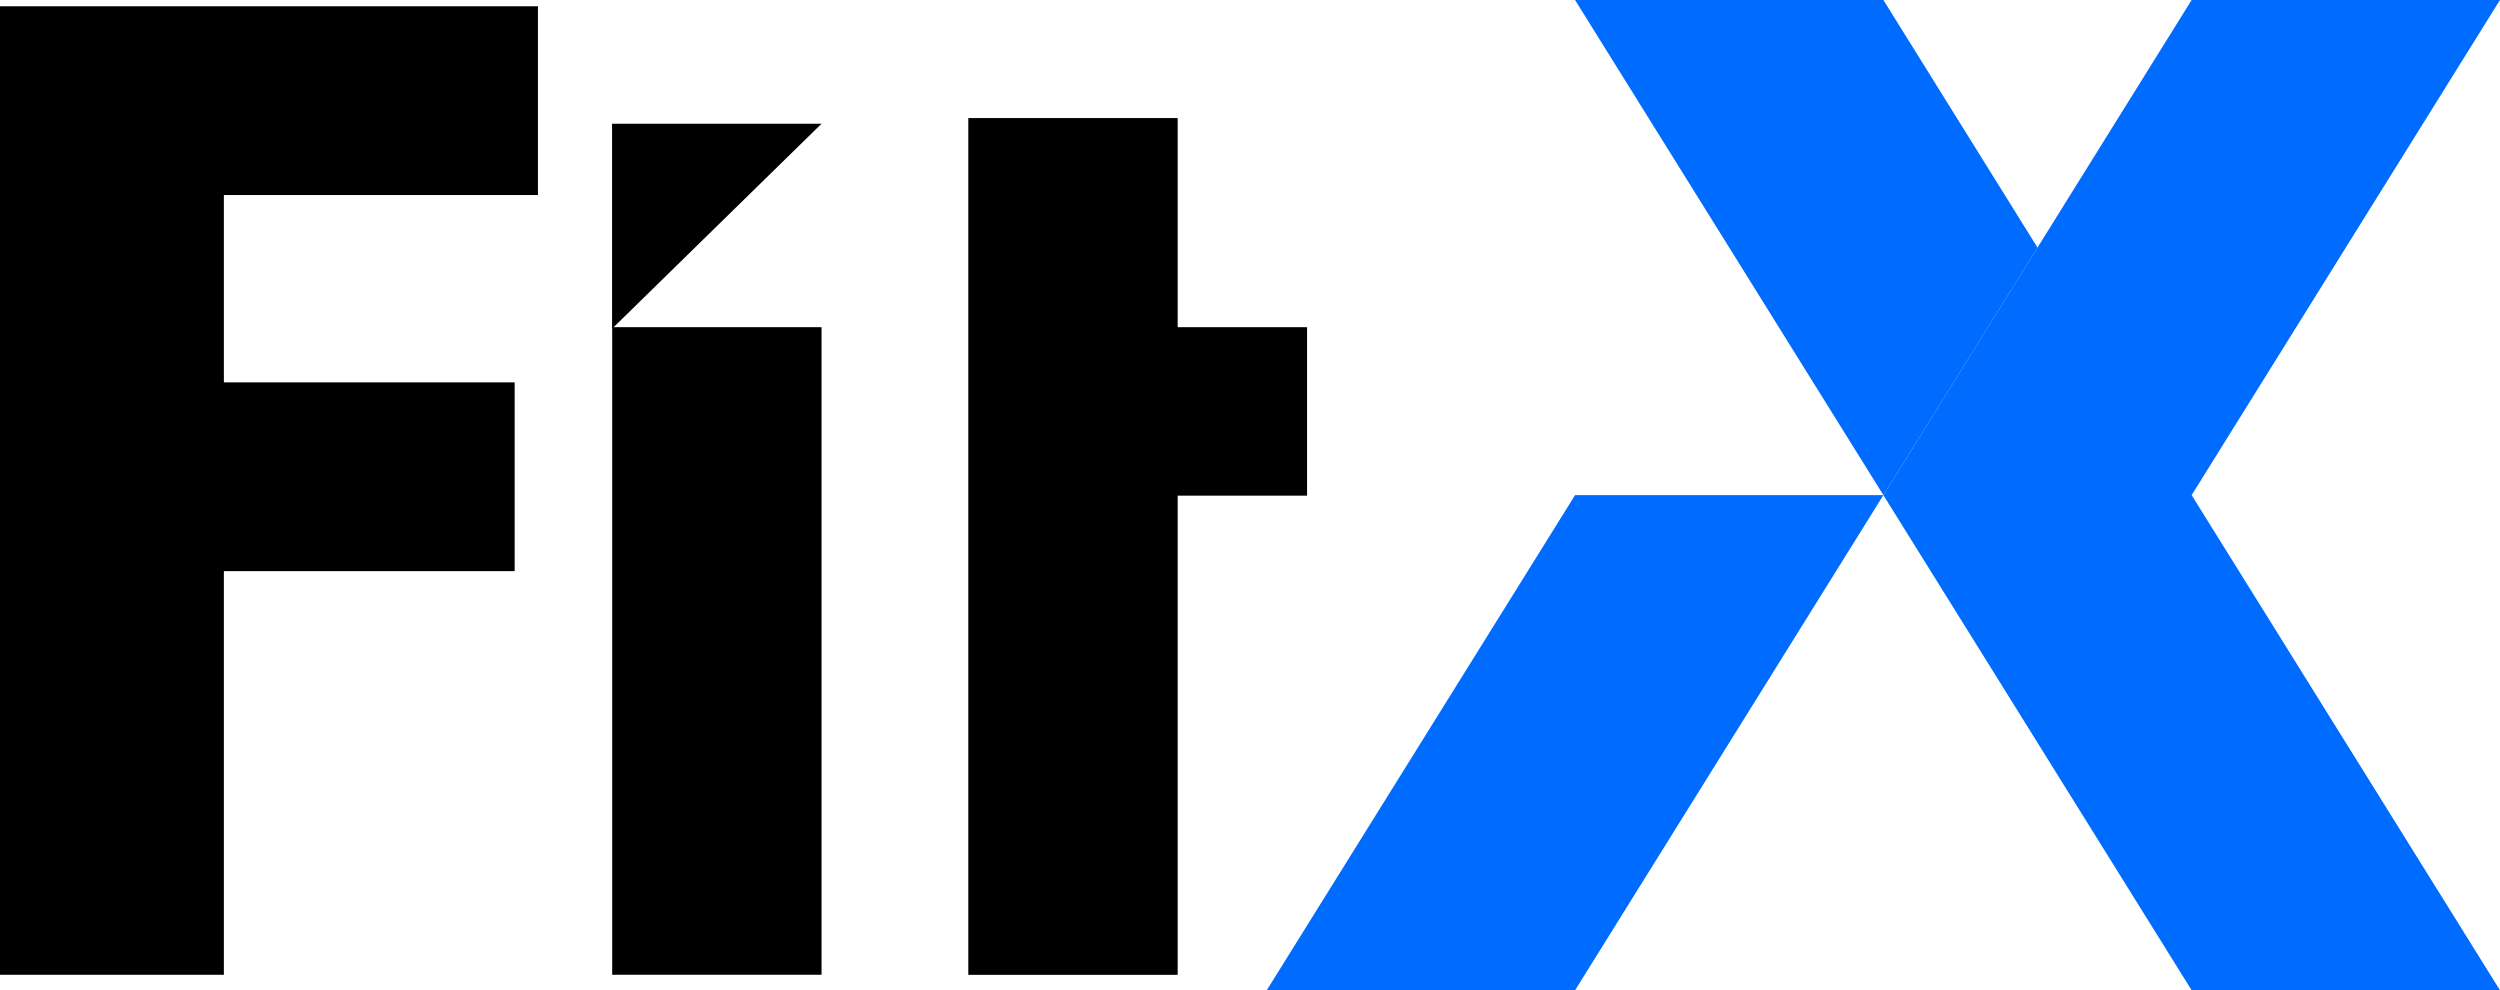 <svg width="154" height="61" viewBox="0 0 154 61" fill="none" xmlns="http://www.w3.org/2000/svg">
<g clip-path="url(#clip0_1427_12717)">
<path d="M78.031 61H97.024L116.017 30.5H97.024L78.031 61Z" fill="#006BFF"/>
<path d="M116.017 0H97.023L116.017 30.5L125.511 15.252L116.017 0Z" fill="#006BFF"/>
<path d="M153.998 0H135.005L116.016 30.5L135.005 61H153.998L135.005 30.5L153.998 0Z" fill="#006BFF"/>
<path d="M33.138 12.014H13.79V23.555H31.703V35.182H13.79V60.046H0V0.387H33.138V12.014Z" fill="black"/>
<path d="M50.607 20.154V60.045H37.711V20.154H50.607Z" fill="black"/>
<path d="M72.544 30.532V60.05H59.648V7.273H72.544V20.155H80.515V30.532H72.544Z" fill="black"/>
<path d="M37.703 20.249L50.603 7.624H37.703V20.249Z" fill="black"/>
</g>
<defs>
<clipPath id="clip0_1427_12717">
<rect width="154" height="61" fill="white"/>
</clipPath>
</defs>
</svg>
